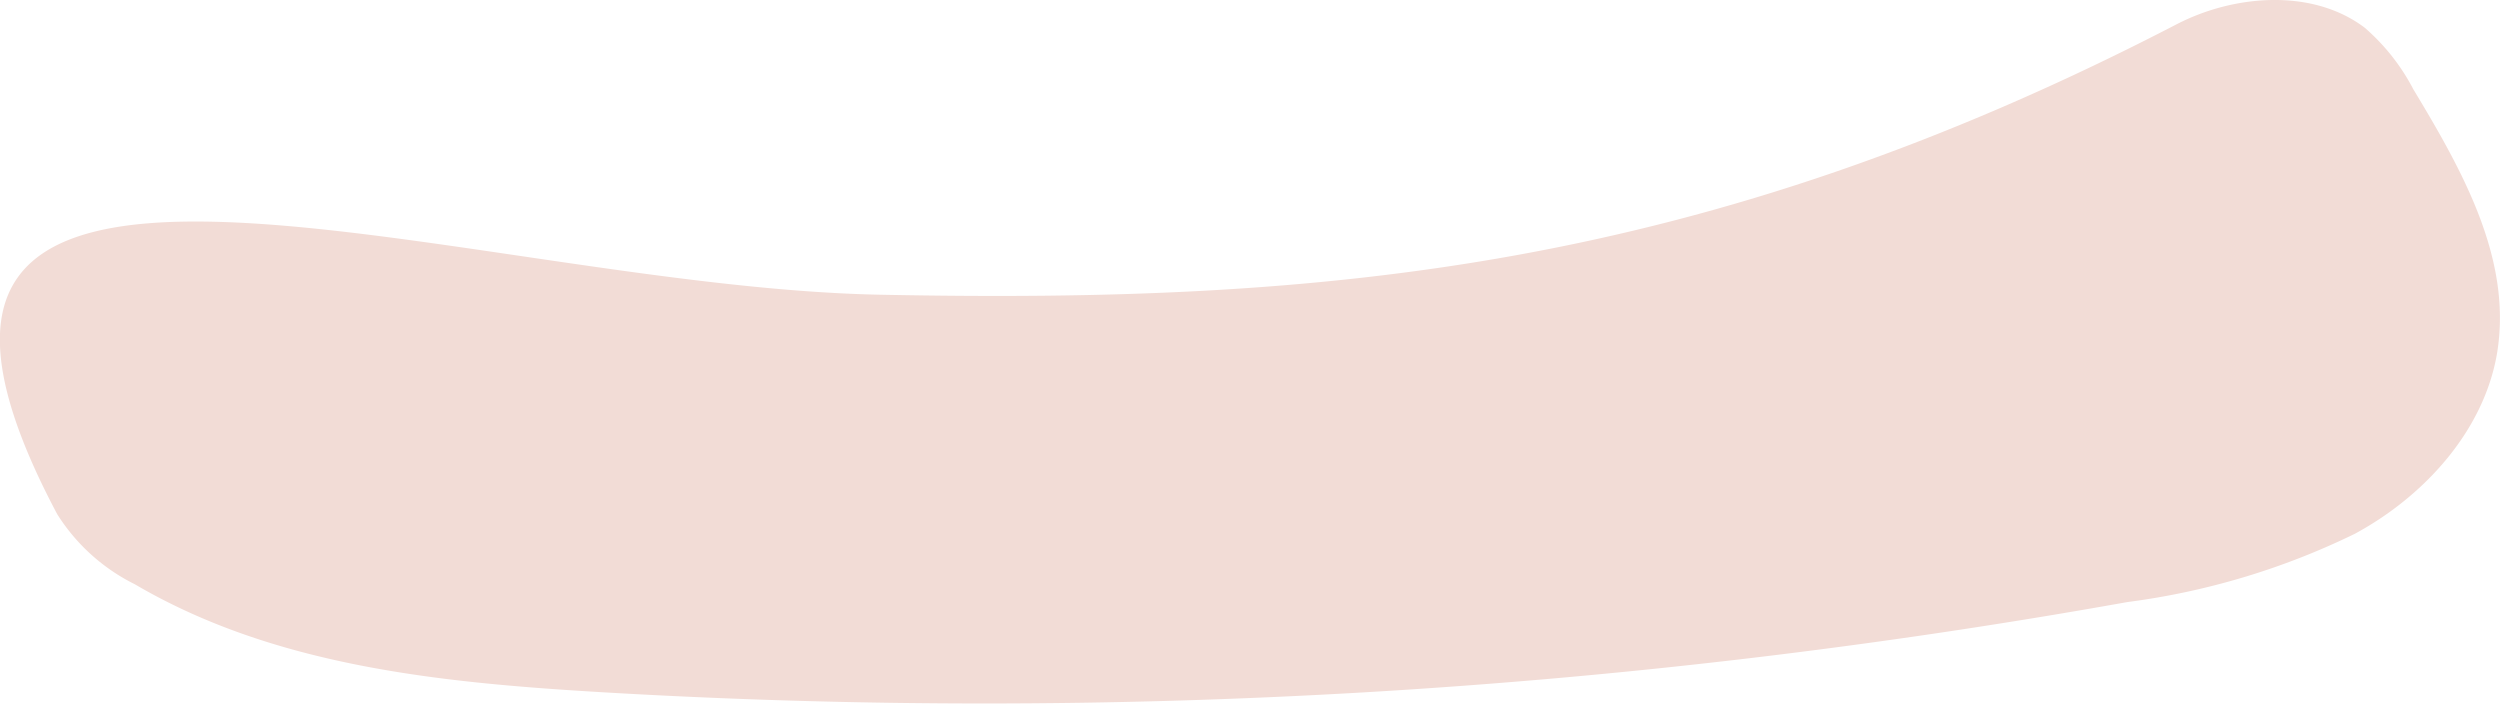 <svg xmlns="http://www.w3.org/2000/svg" viewBox="0 0 96.62 27.22">
    <defs>
        <style>
            .cls-1{fill:#f2dcd6}
        </style>
    </defs>
    <g id="Слой_2" data-name="Слой 2">
        <path class="cls-1" d="M84.12.94c2.24-1.16 5.26-1.39 7.27.13a8.07 8.07 0 0 1 1.88 2.38c1.88 3.12 3.83 6.55 3.24 10.18-.5 3-2.8 5.54-5.5 7a28.39 28.39 0 0 1-8.8 2.64 251 251 0 0 1-59 3.48c-6.19-.37-12.6-1-18-4.17a7.46 7.46 0 0 1-3-2.71C-7.61 1.37 17.44 11.06 34 11.39c17.15.34 31.75-.93 50.12-10.45z" id="мешки_под_глазами" data-name="мешки под глазами"/>
    </g>
</svg>

